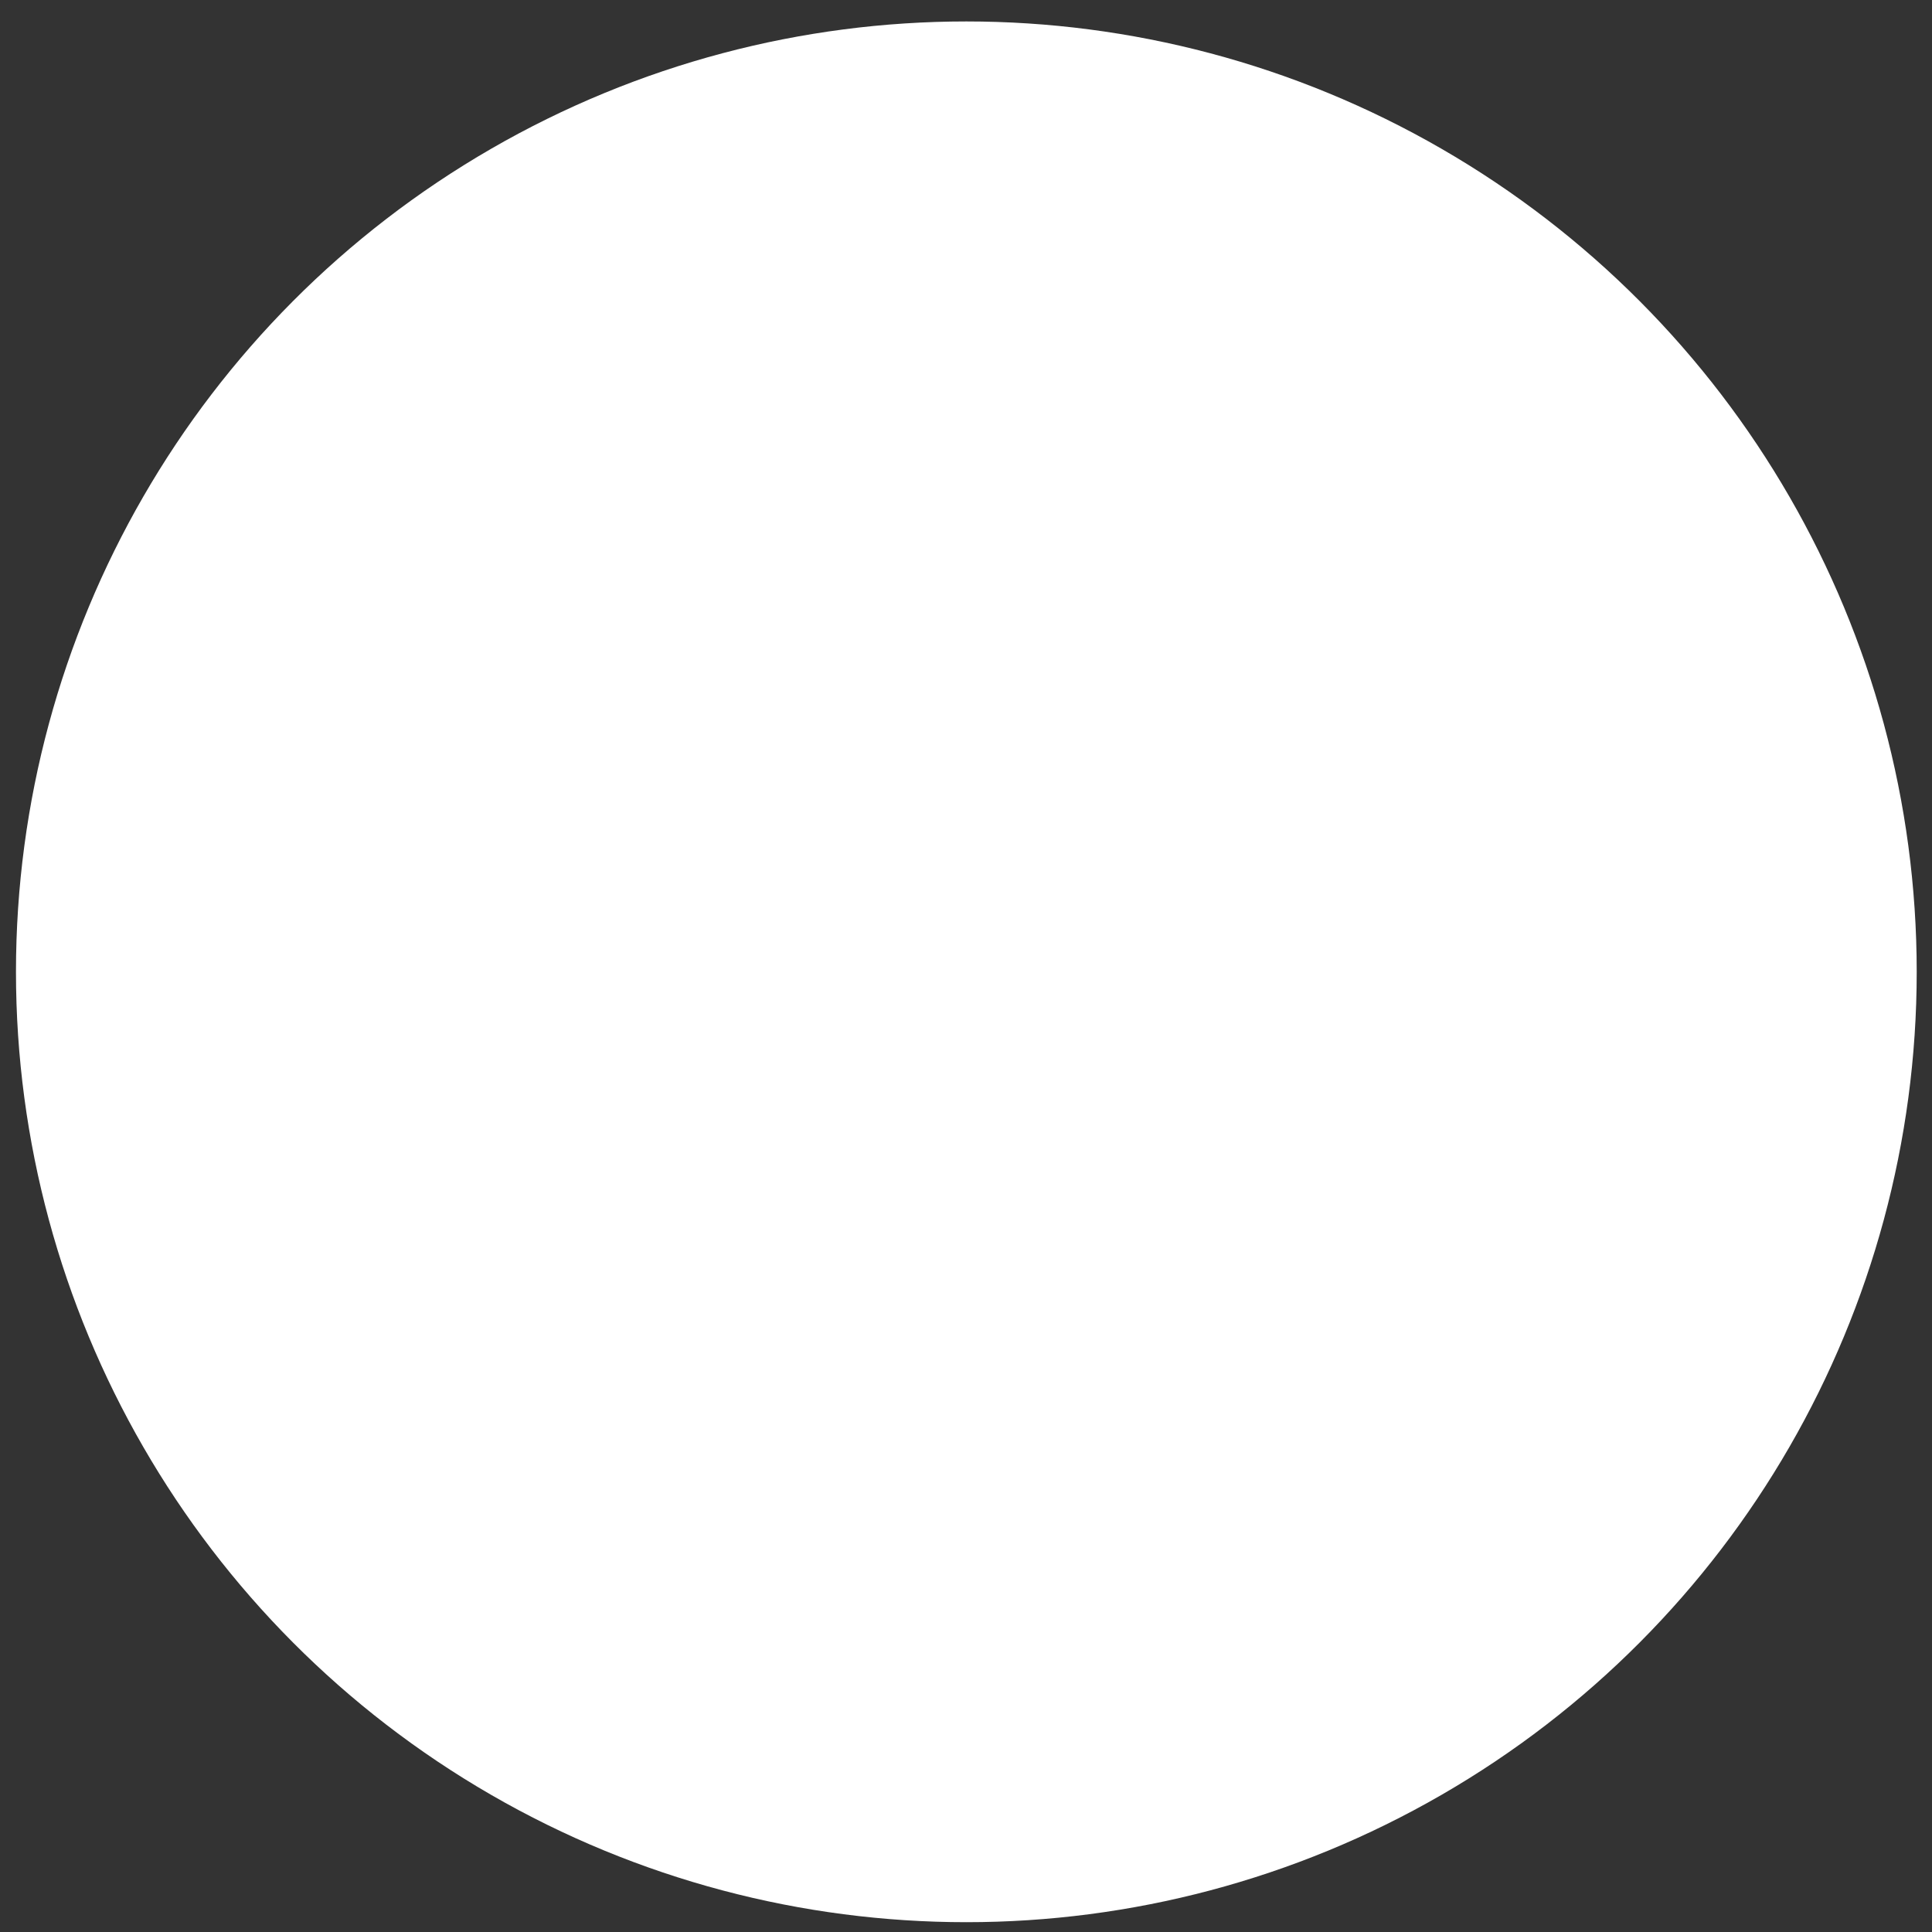 <?xml version="1.0" encoding="UTF-8" standalone="no"?>
<!-- Created with Inkscape (http://www.inkscape.org/) -->

<svg
   width="32"
   height="32"
   viewBox="0 0 8.467 8.467"
   version="1.1"
   id="svg1"
   xmlns="http://www.w3.org/2000/svg"
   xmlns:svg="http://www.w3.org/2000/svg">
  <rect x="0" y="0" width="8.467" height="8.467" fill="#333333" stroke="none"/>
  <defs
     id="defs1" />
  <g
     id="layer1">
    <circle
       style="fill:#ffffff;fill-opacity:1;stroke-width:0.054"
       id="path1"
       cx="4.235"
       cy="4.259"
       r="4.165" />
  </g>
</svg>
